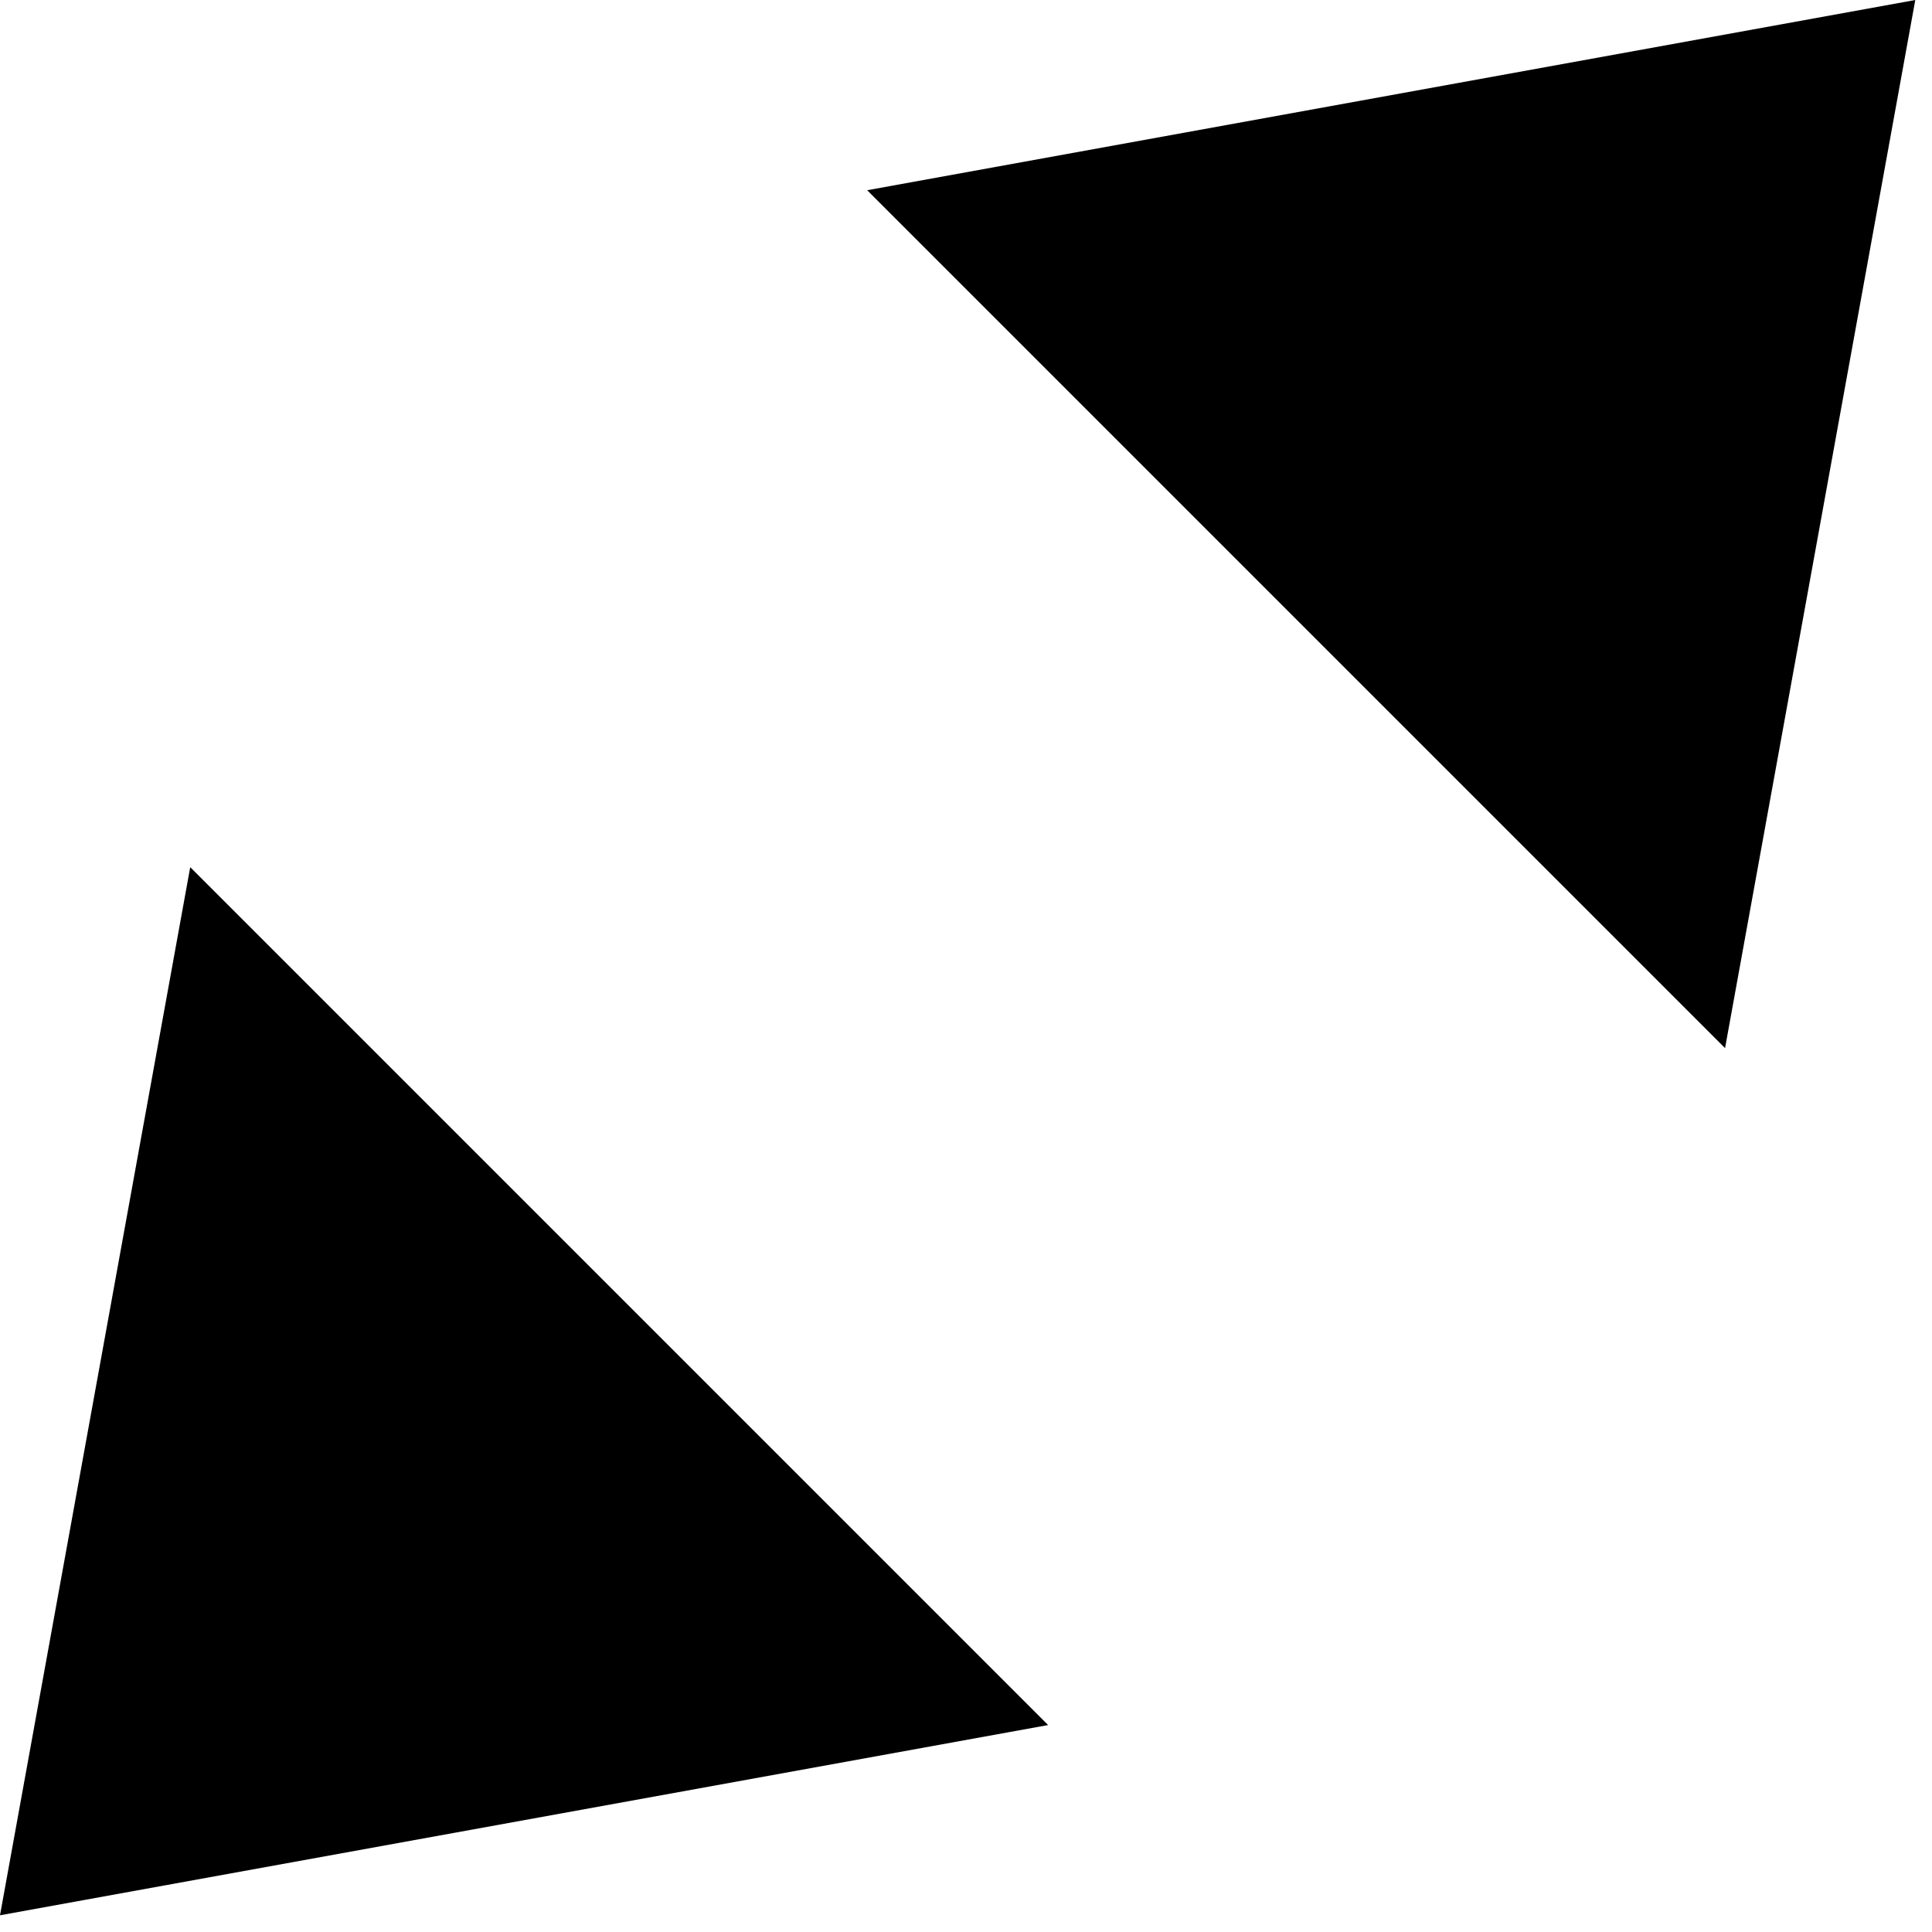 <svg width="26" height="26" viewBox="0 0 26 26" fill="none" xmlns="http://www.w3.org/2000/svg">
<path fill-rule="evenodd" clip-rule="evenodd" d="M23.215 14.105L25.775 0L11.67 2.56L23.215 14.105ZM14.105 23.215L0 25.775L2.56 11.67L14.105 23.215Z" fill="black"/>
</svg>
